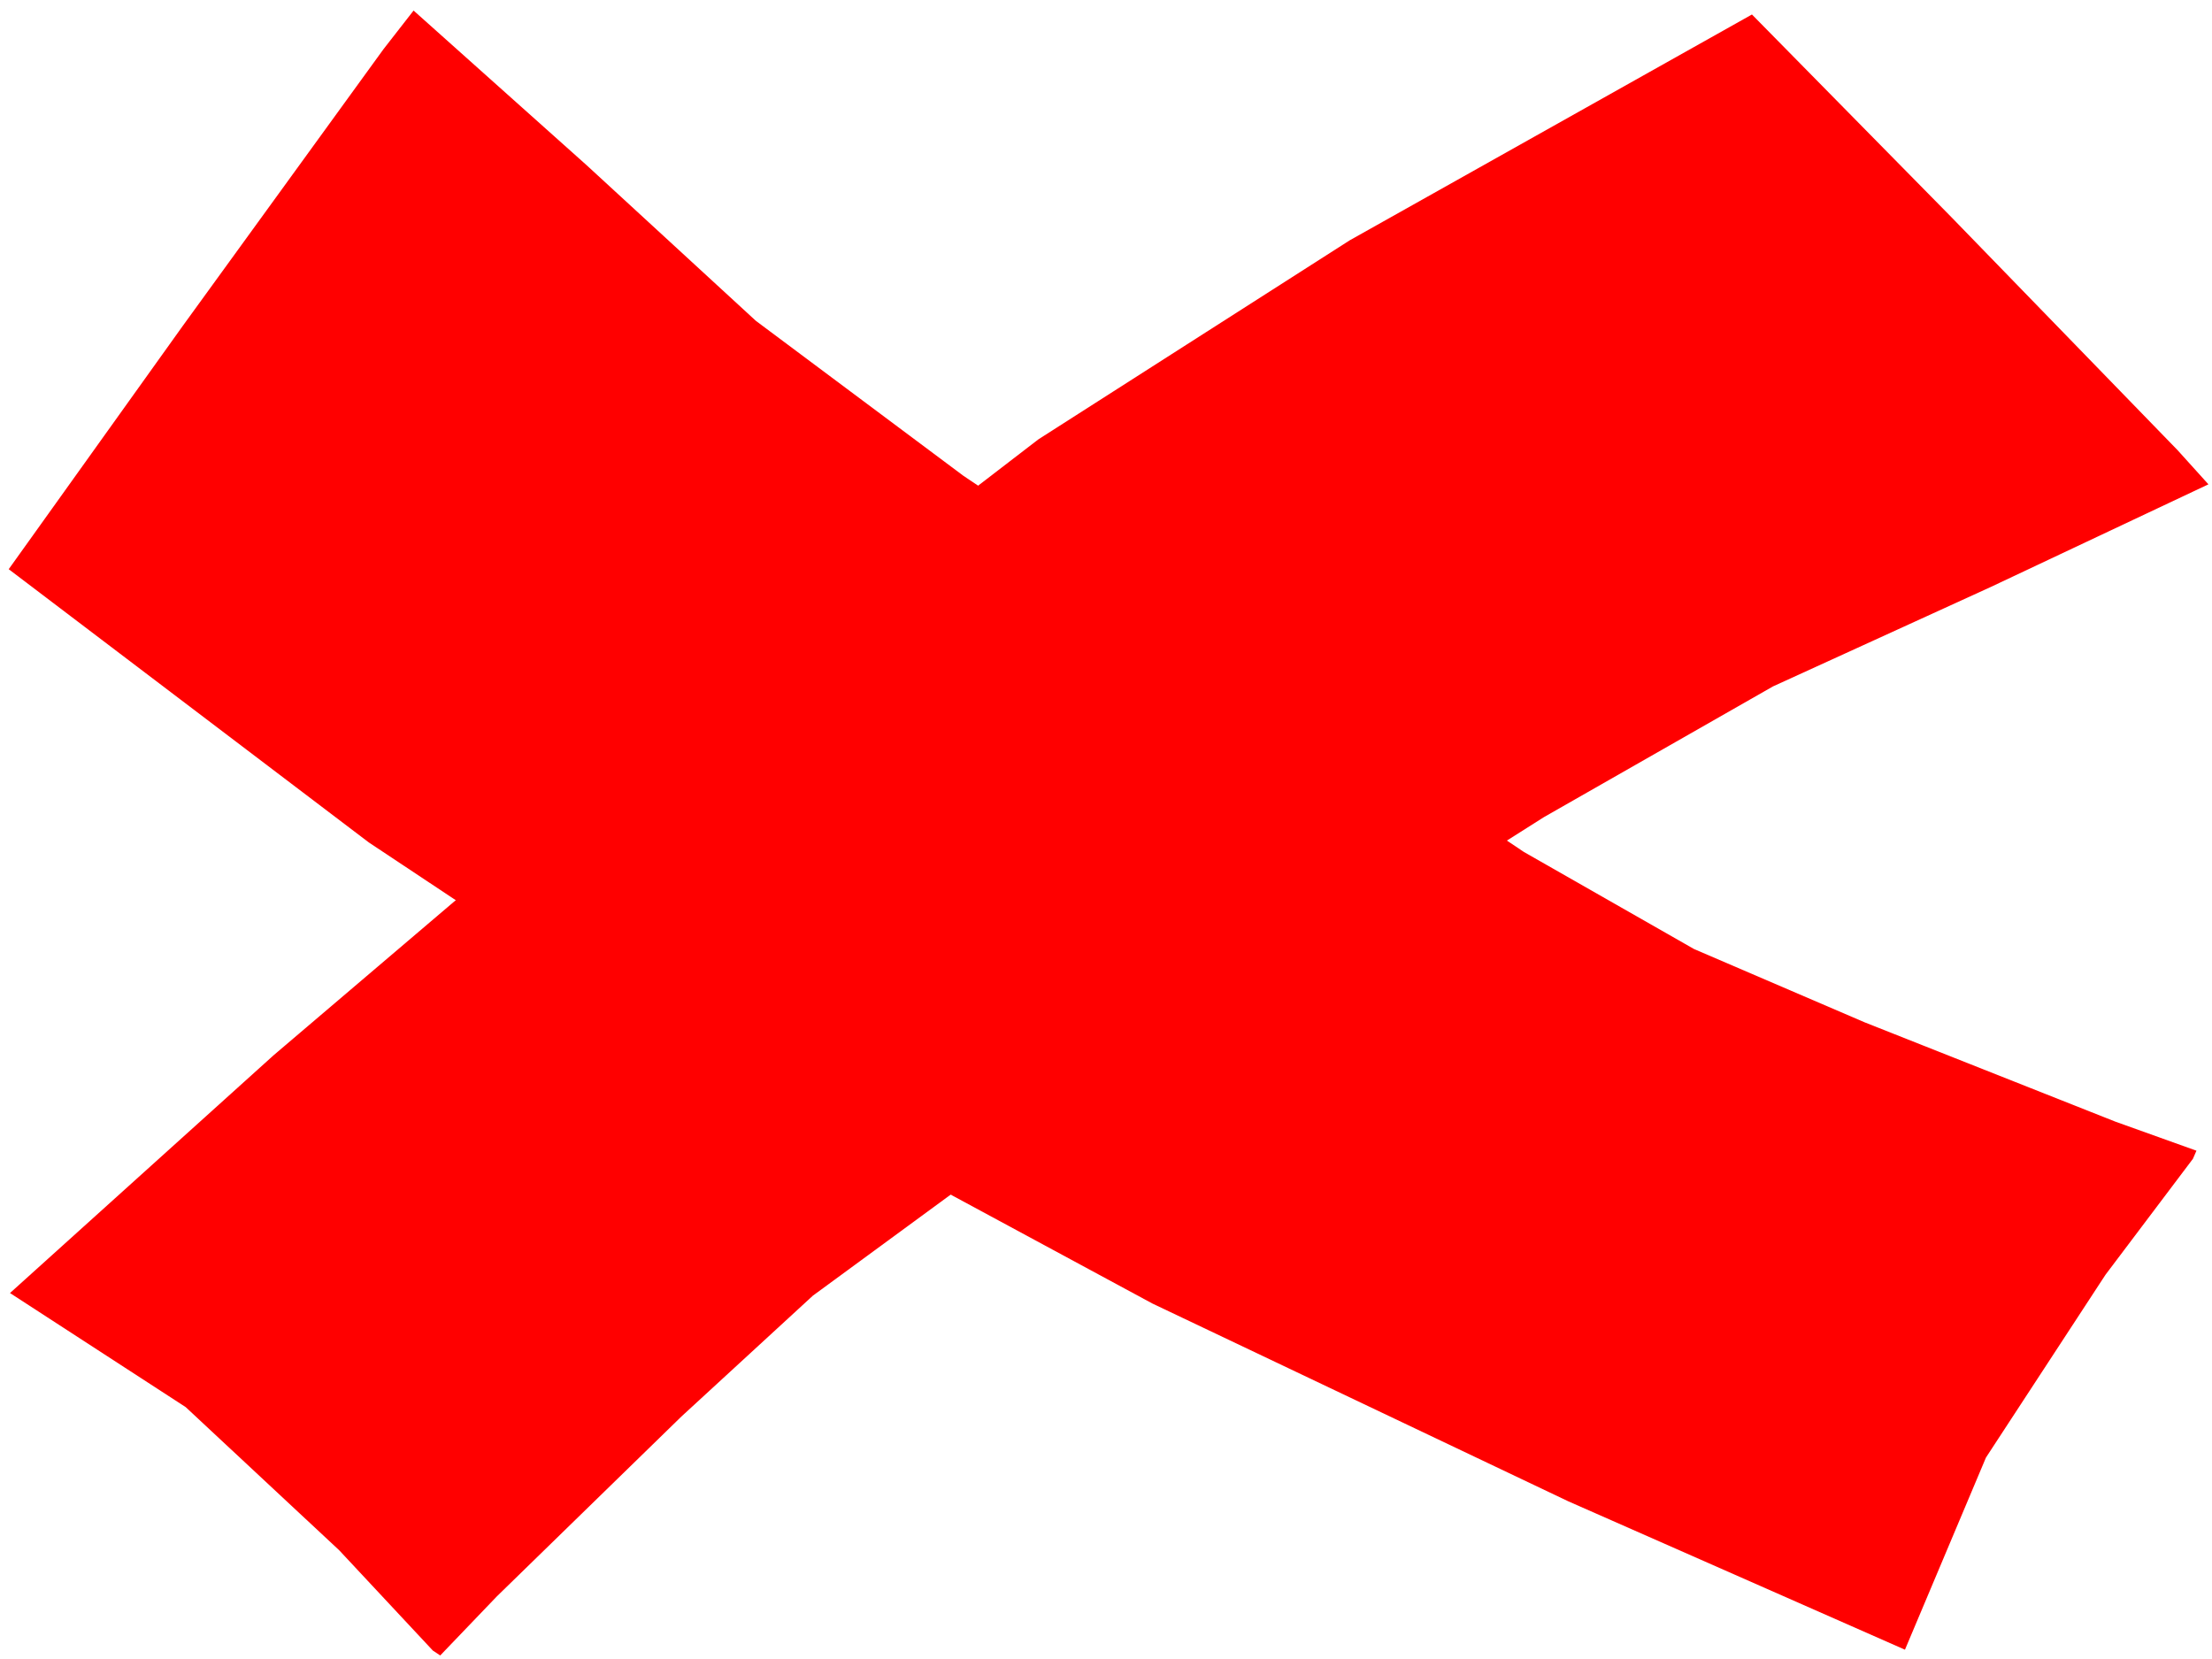<svg width="640" height="480" xmlns="http://www.w3.org/2000/svg" xmlns:svg="http://www.w3.org/2000/svg">
 <!-- Created with SVG-edit - https://github.com/SVG-Edit/svgedit-->
 <g class="layer">
  <title>Layer 1</title>
  <path d="m125.234,477.555l-27.094,-29.016l-44.421,-41.424l-50.829,-32.999l76.283,-68.807l98.637,-83.962l122.639,-94.236l90.078,-57.585l116.365,-65.333l57.762,58.697l65.393,67.365l8.92,9.878l-63.004,29.71l-62.972,28.753l-66.293,37.831l-166.222,105.246l-45.275,33.194l-38.056,34.984l-53.405,52.045l-16.371,17.081l-2.136,-1.42z" fill="#ff0000" id="svg_2" stroke="#000000" stroke-width="0"/>
  <path d="m139.67,521.939l-24.689,-33.992l-40.479,-48.528l-46.319,-38.658l69.514,-80.607l89.884,-98.361l111.757,-110.397l82.084,-67.461l106.039,-76.537l52.636,68.763l59.59,78.918l8.129,11.572l-57.413,34.805l-57.384,33.684l-60.41,44.318l-151.472,123.295l-41.257,38.886l-34.679,40.984l-48.666,60.97l-14.918,20.01l-1.946,-1.664z" fill="#ff0000" id="svg_1" stroke="#000000" stroke-width="0" transform="rotate(-106.988 318 245.5)"/>
 </g>
</svg>